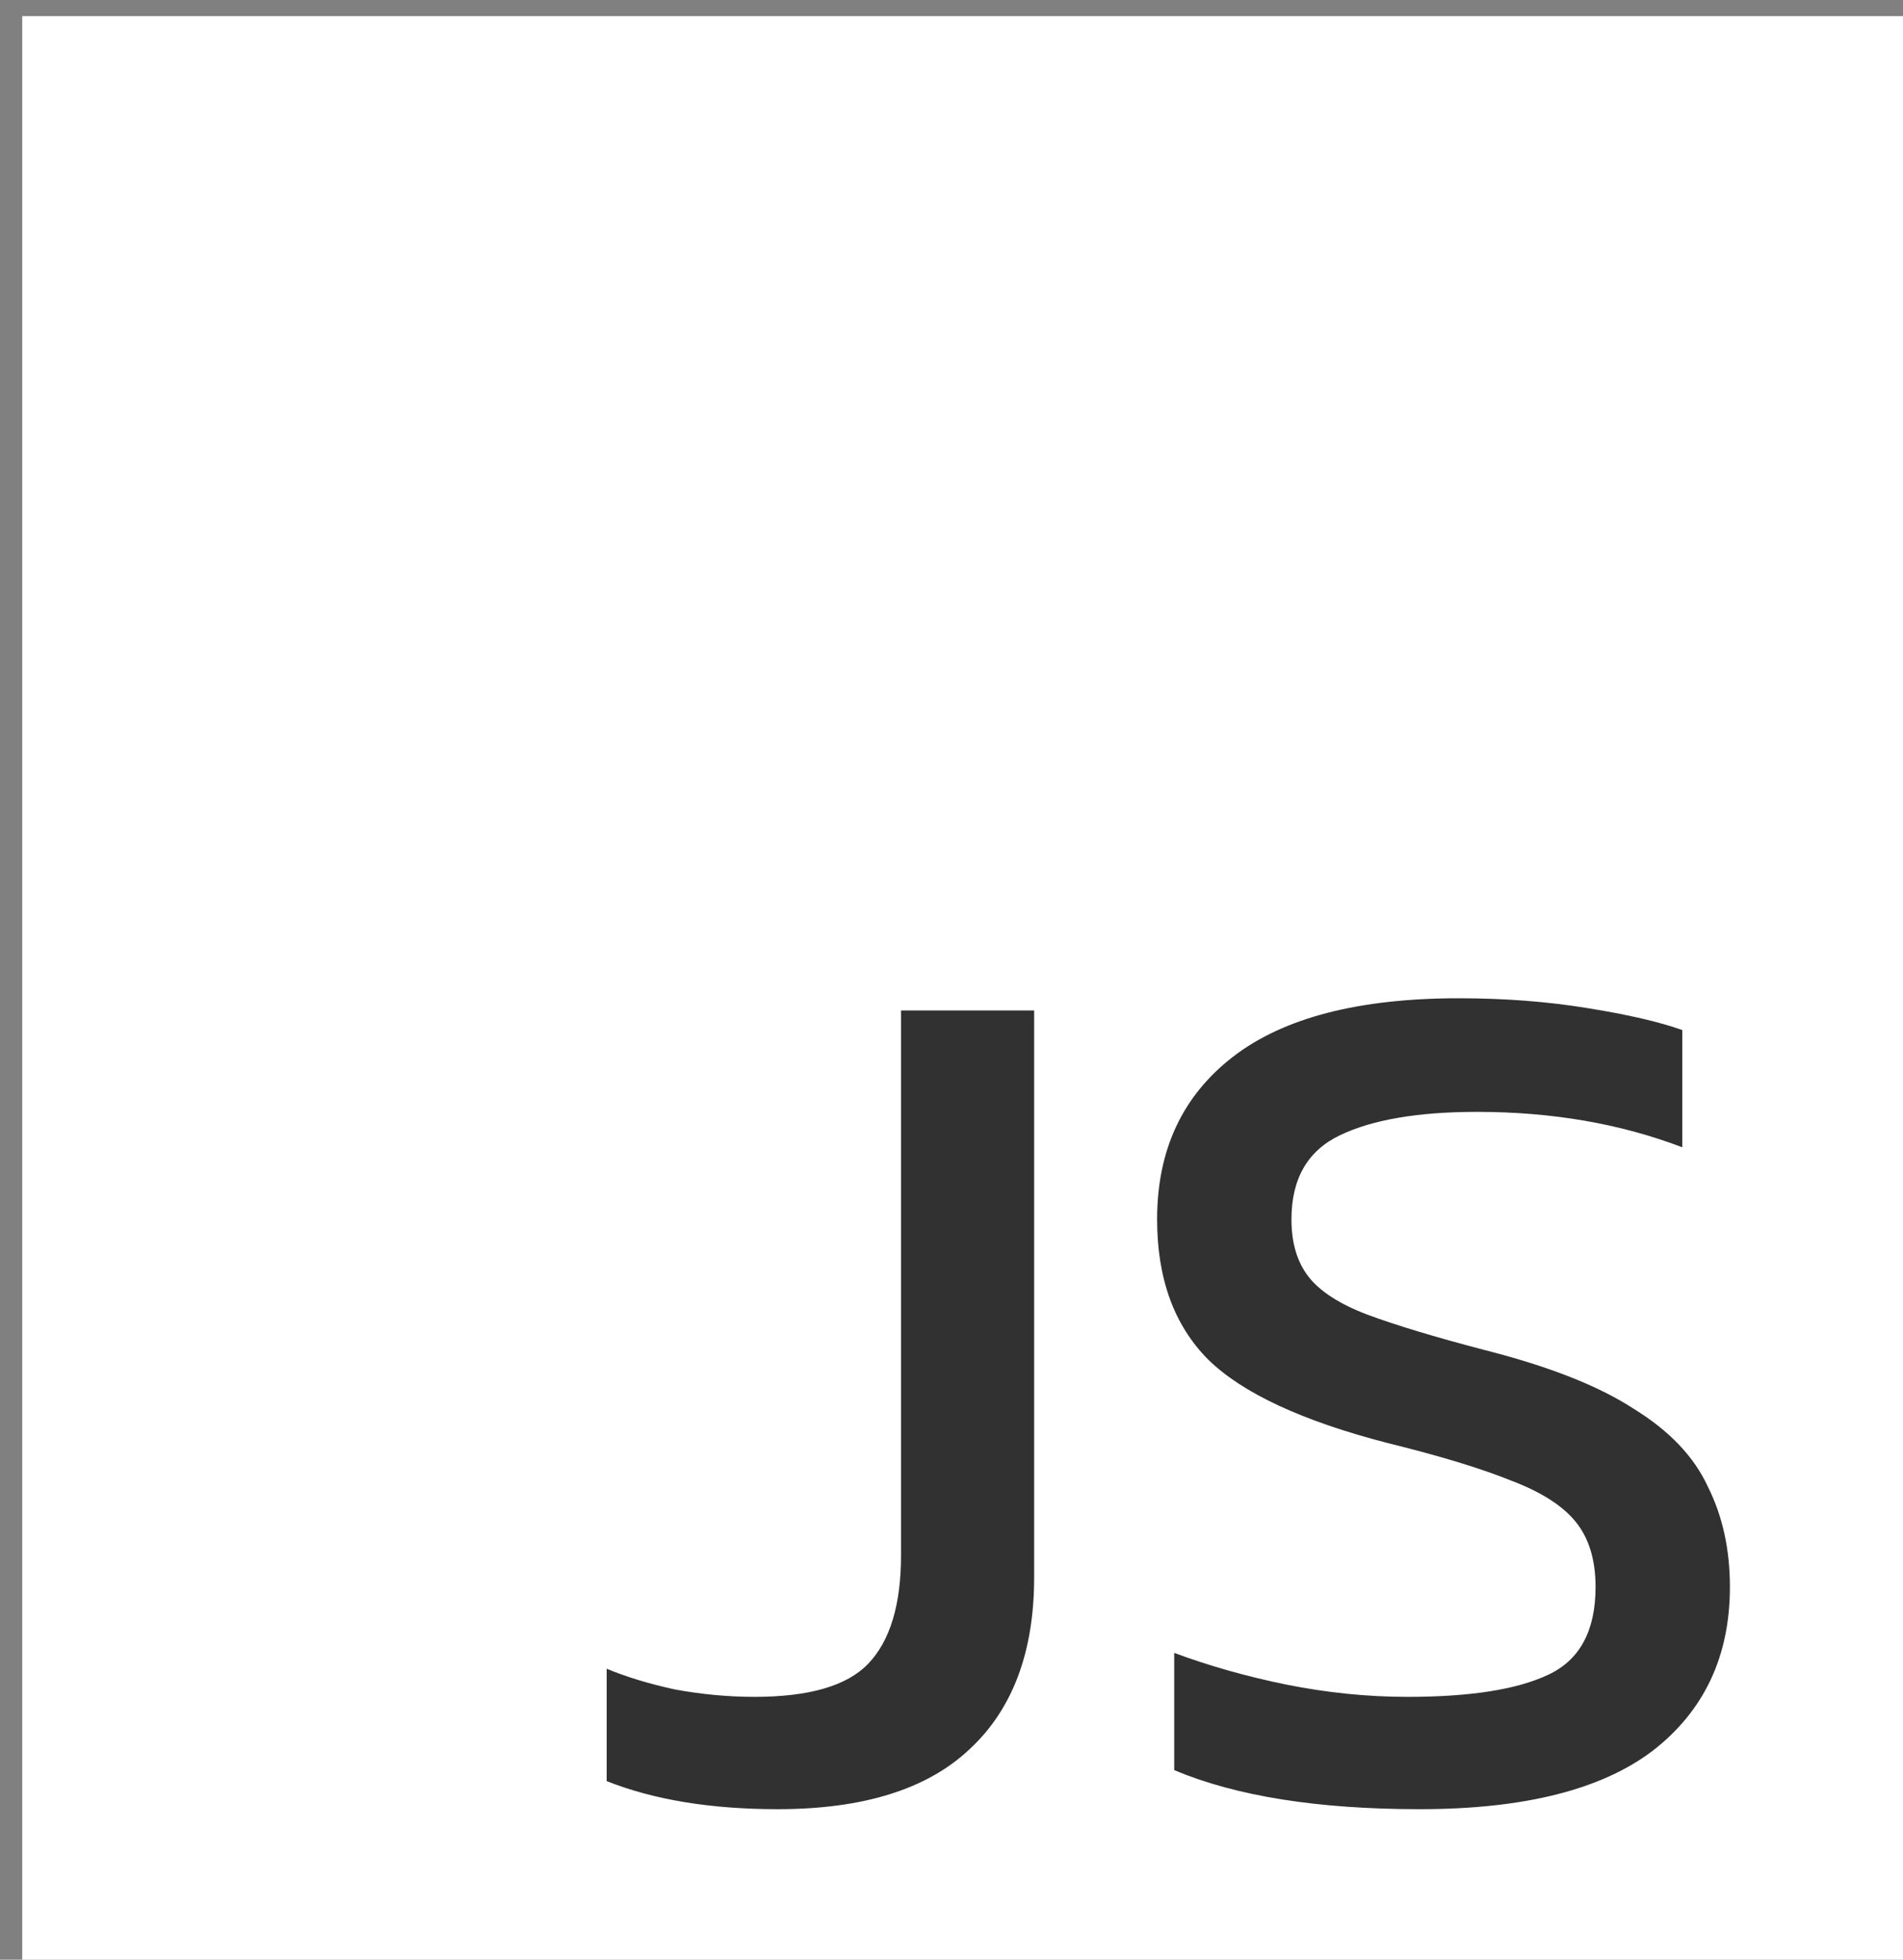 <svg width="67" height="69" viewBox="0 0 67 69" fill="none" xmlns="http://www.w3.org/2000/svg">
<rect x="0" y="0" width="67" height="69" fill="#808080" stroke="none"/>
<rect x="0.783" y="0.568" width="66.223" height="68.442" fill="white"/>
<path d="M27.38 63.7C25.029 63.7 23.023 63.371 21.36 62.712V58.755C22.048 59.042 22.851 59.286 23.768 59.486C24.714 59.658 25.646 59.745 26.563 59.745C28.484 59.745 29.817 59.358 30.562 58.584C31.336 57.781 31.723 56.505 31.723 54.757V35.578H36.41V55.531C36.41 58.168 35.65 60.189 34.131 61.593C32.64 62.998 30.39 63.7 27.38 63.7ZM49.984 63.7C46.4 63.7 43.519 63.242 41.341 62.325V58.197C42.573 58.655 43.892 59.028 45.297 59.315C46.73 59.601 48.149 59.745 49.554 59.745C51.761 59.745 53.409 59.486 54.499 58.971C55.617 58.455 56.176 57.422 56.176 55.874C56.176 54.928 55.946 54.169 55.488 53.596C55.029 53.022 54.269 52.535 53.209 52.133C52.148 51.703 50.686 51.259 48.823 50.8C45.841 50.026 43.749 49.052 42.545 47.877C41.341 46.672 40.739 45.024 40.739 42.931C40.739 40.495 41.627 38.589 43.405 37.212C45.182 35.837 47.834 35.148 51.36 35.148C52.965 35.148 54.47 35.263 55.875 35.492C57.308 35.722 58.426 35.98 59.229 36.267V40.395C57.05 39.563 54.642 39.148 52.005 39.148C49.941 39.148 48.335 39.42 47.189 39.965C46.042 40.509 45.469 41.498 45.469 42.931C45.469 43.763 45.669 44.437 46.071 44.953C46.472 45.468 47.16 45.913 48.135 46.285C49.138 46.658 50.514 47.074 52.263 47.532C54.527 48.106 56.276 48.794 57.509 49.596C58.77 50.37 59.644 51.288 60.132 52.349C60.648 53.38 60.906 54.556 60.906 55.874C60.906 58.311 60.003 60.232 58.197 61.636C56.391 63.013 53.653 63.7 49.984 63.7Z" fill="#313131"/>
</svg>
